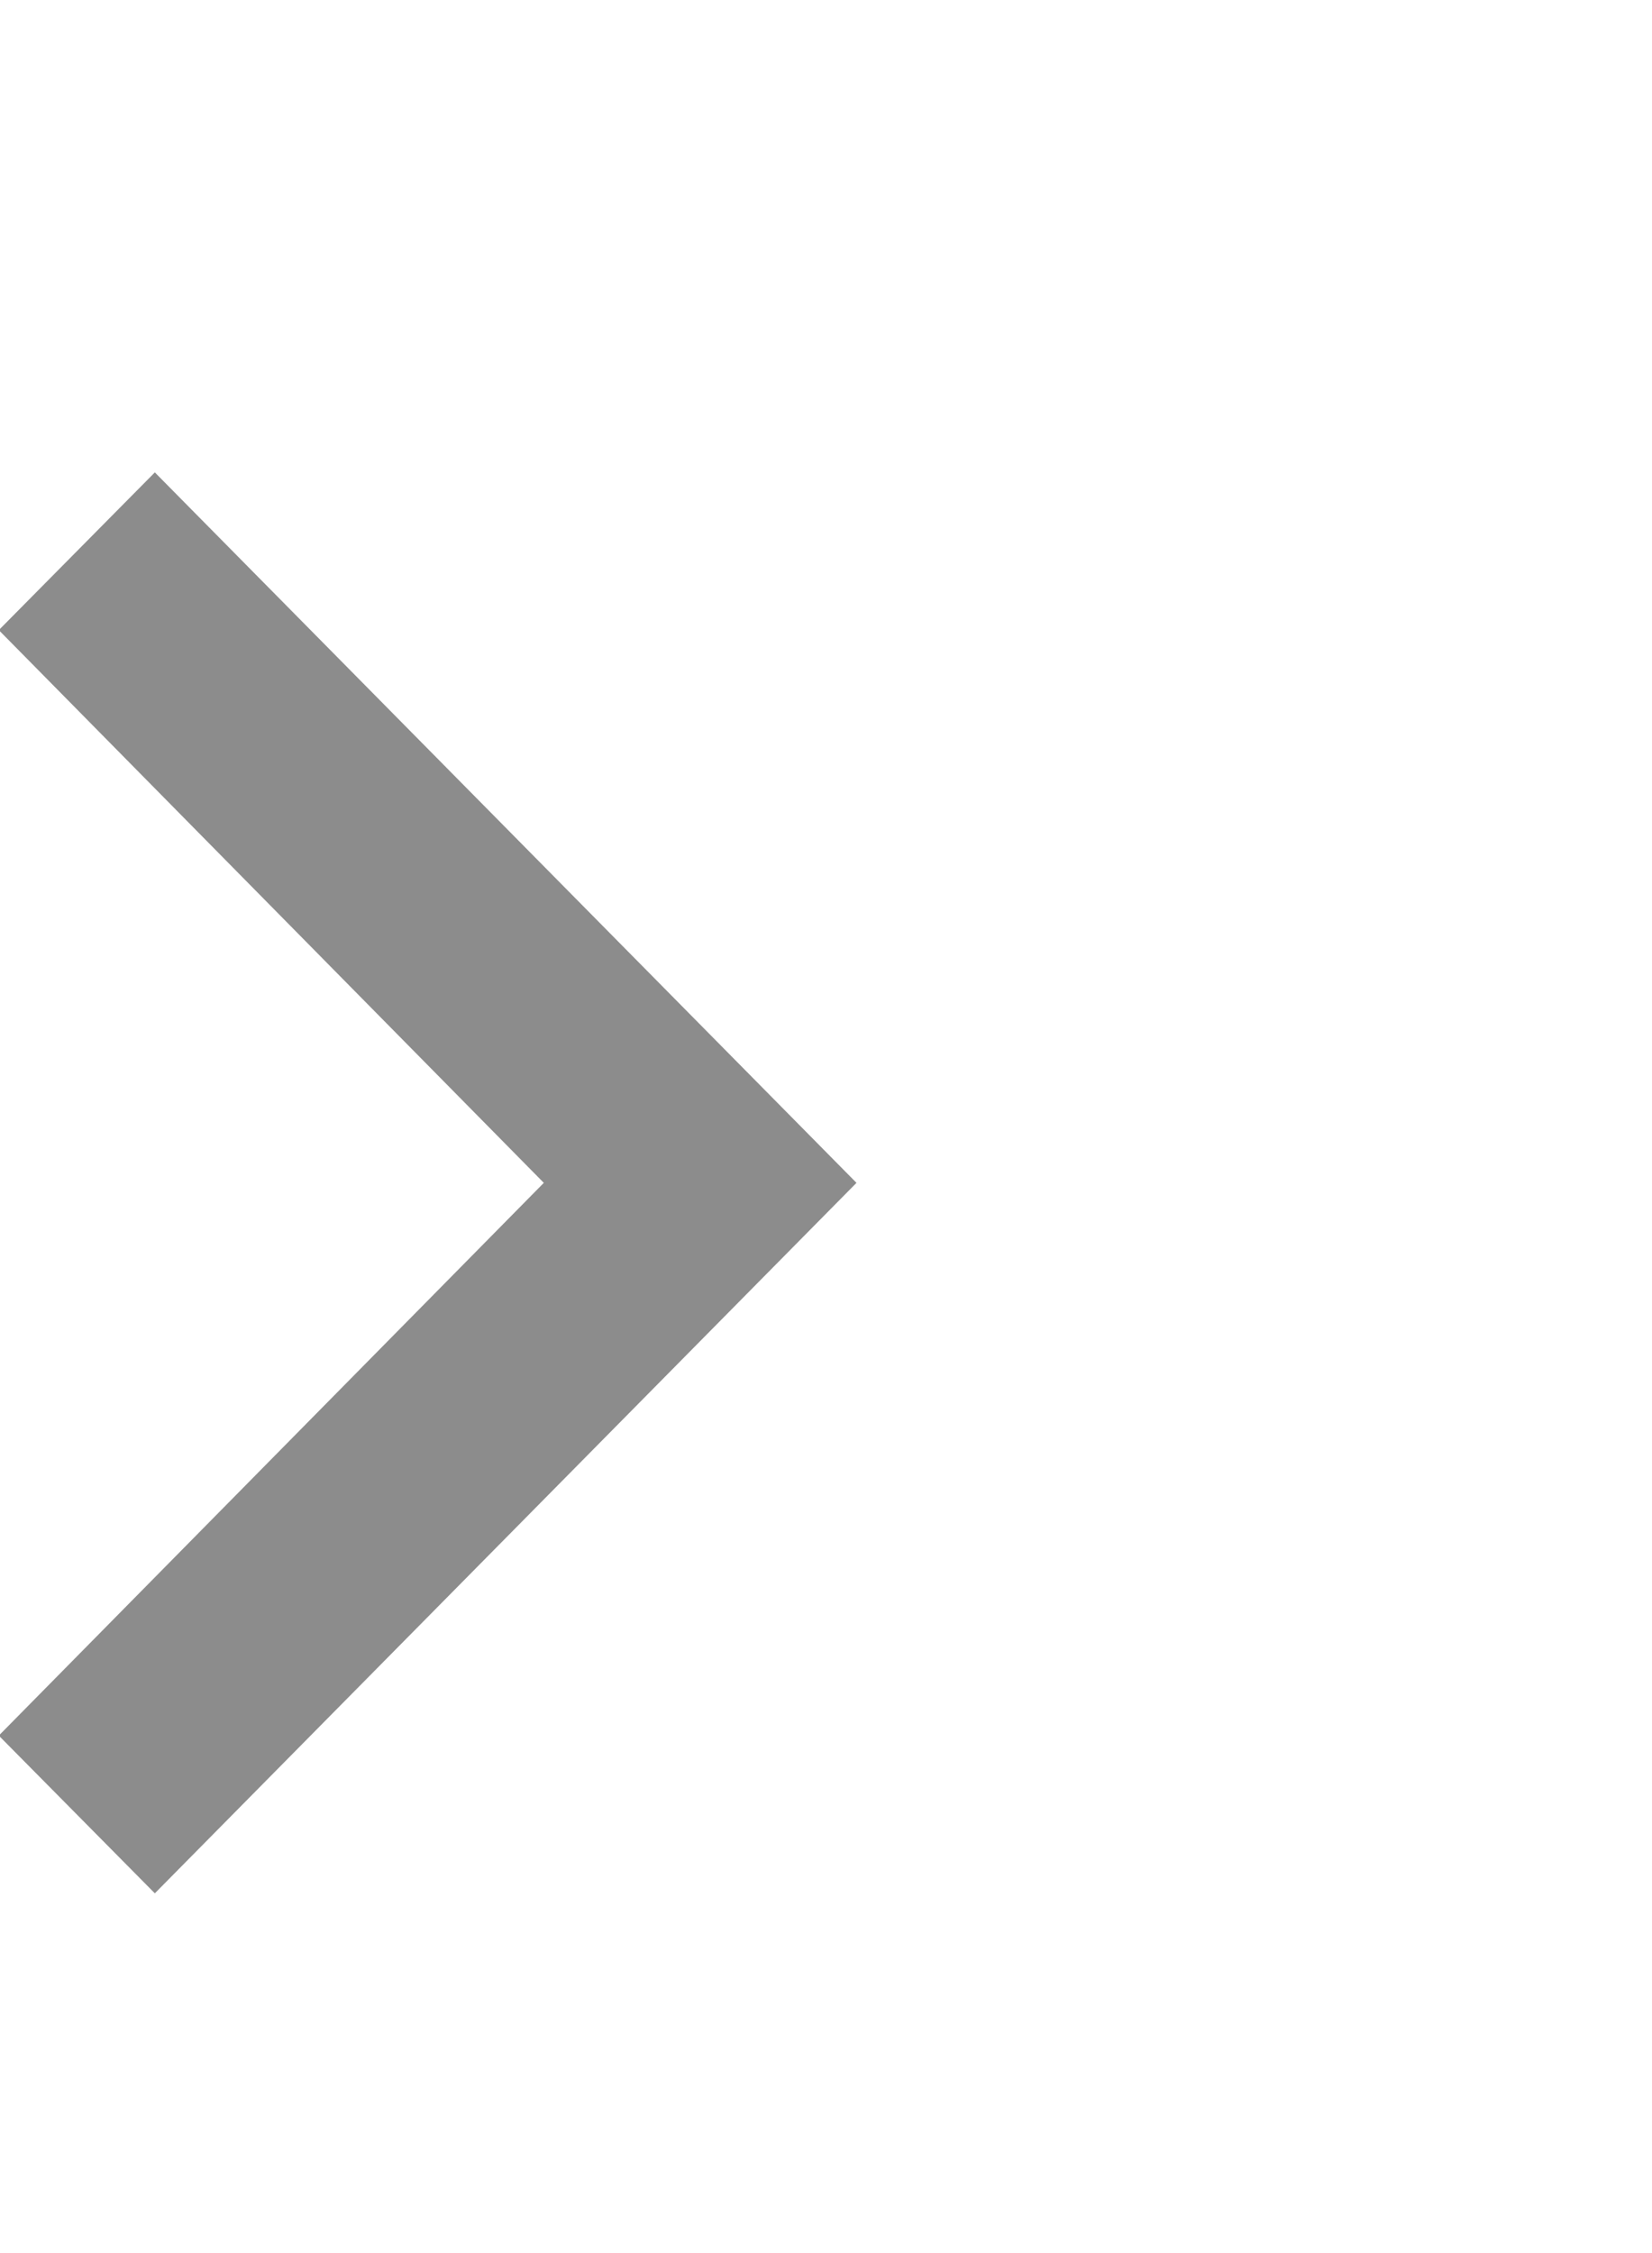 <?xml version="1.0" encoding="UTF-8"?>
<svg xmlns="http://www.w3.org/2000/svg" xmlns:xlink="http://www.w3.org/1999/xlink" width="11pt" height="15pt" viewBox="0 0 11 15" version="1.1">
<g id="surface1">
<path style=" stroke:none;fill-rule:nonzero;fill:#8c8c8c;fill-opacity:1;" d="M 1.031 3.145 L -0.008 4.195 L 3.621 7.875 L -0.008 11.555 L 1.031 12.605 L 5.703 7.875 Z M 1.031 3.145 "/>
</g>
</svg>
